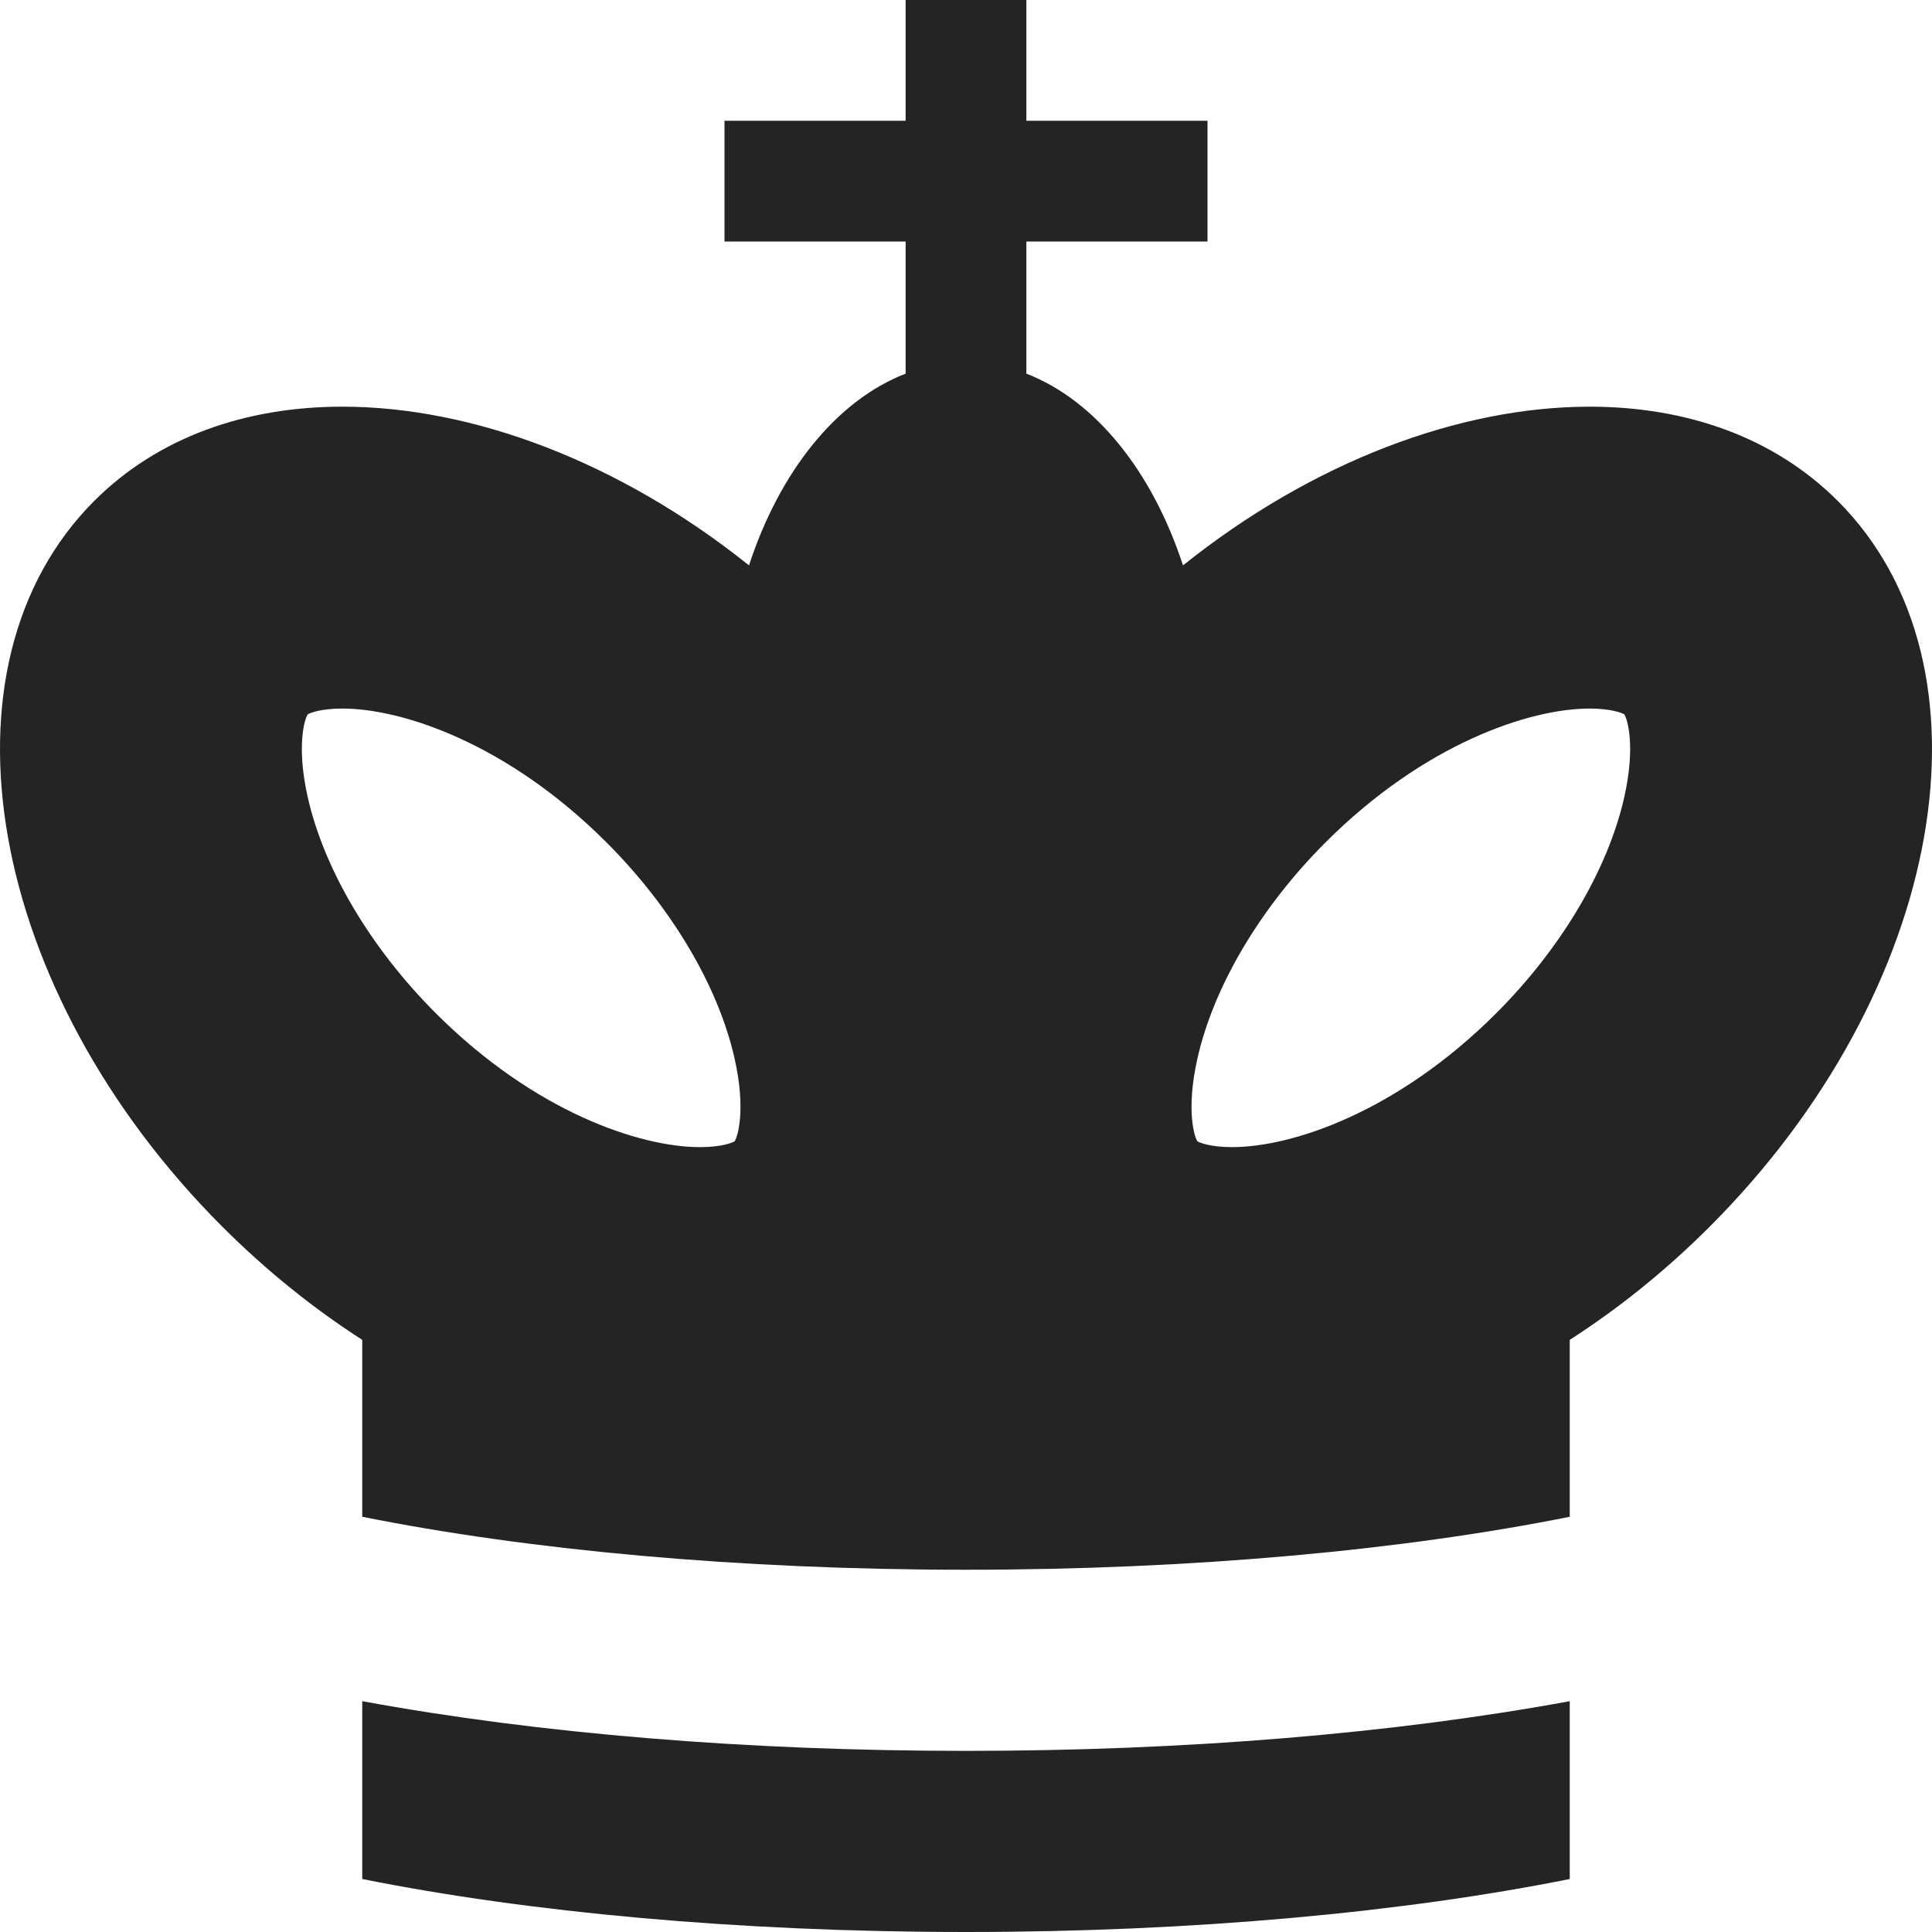 <?xml version="1.0" encoding="utf-8"?> <!-- Generator: IcoMoon.io --> <!DOCTYPE svg PUBLIC "-//W3C//DTD SVG 1.1//EN" "http://www.w3.org/Graphics/SVG/1.1/DTD/svg11.dtd"> <svg width="512" height="512" viewBox="0 0 512 512" xmlns="http://www.w3.org/2000/svg" xmlns:xlink="http://www.w3.org/1999/xlink" fill="#242424"><path d="M 487.024,132.75c-16.872-16.872-40.057-24.976-65.75-24.976c-34.444,0.00-73.404,14.558-107.766,42.062 c-8.132-24.908-23.24-43.758-41.509-50.811L 271.999,64.00 l 48.00,0.00 L 319.999,32.00 l-48.00,0.00 L 271.999,0.00 l-32.00,0.00 l0.00,32.00 l-48.00,0.00 l0.00,32.00 l 48.00,0.00 l0.00,35.024 c-18.268,7.053-33.376,25.902-41.508,50.809 c-34.361-27.503-73.321-42.062-107.765-42.06c-25.693,0.002-48.879,8.104-65.75,24.976 c-43.739,43.739-28.542,129.85, 33.941,192.333C 70.596,336.761, 83.103,346.776, 96.00,355.075l0.00,46.882 C 139.829,410.742, 195.454,416.00, 256.00,416.00s 116.171-5.258, 160.00-14.043l0.00-46.88 c 12.897-8.298, 25.404-18.314, 37.083-29.993 C 515.566,262.60, 530.763,176.488, 487.024,132.75z M 81.546,189.322c 0.539-0.36, 3.423-1.548, 9.181-1.549l 0.006,0.00 l 0.002,0.00 c 15.925,0.00, 43.814,9.293, 70.005,35.484c 17.287,17.287, 29.66,38.181, 33.948,57.326c 3.059,13.66, 0.767,20.748-0.007,21.868 c-0.536,0.359-3.416,1.549-9.18,1.549c-15.928,0.00-43.822-9.294-70.015-35.486c-17.288-17.289-29.662-38.185-33.948-57.33 C 78.48,197.528, 80.772,190.443, 81.546,189.322z M 430.461,211.19c-4.287,19.145-16.66,40.039-33.946,57.324 C 370.322,294.707, 342.429,304.00, 326.50,304.00c-5.762,0.00-8.644-1.188-9.18-1.548c-0.773-1.119-3.066-8.204-0.009-21.862 c 4.286-19.146, 16.66-40.041, 33.948-57.33c 26.192-26.192, 54.087-35.486, 70.015-35.486c 5.764,0.00, 8.645,1.188, 9.18,1.548 C 431.228,190.442, 433.521,197.53, 430.461,211.19zM 96.00,450.832l0.00,47.125 C 139.829,506.742, 195.454,512.00, 256.00,512.00s 116.171-5.258, 160.00-14.043l0.00-47.125 C 369.086,459.457, 314.02,464.00, 256.00,464.00S 142.914,459.457, 96.00,450.832z" ></path></svg>